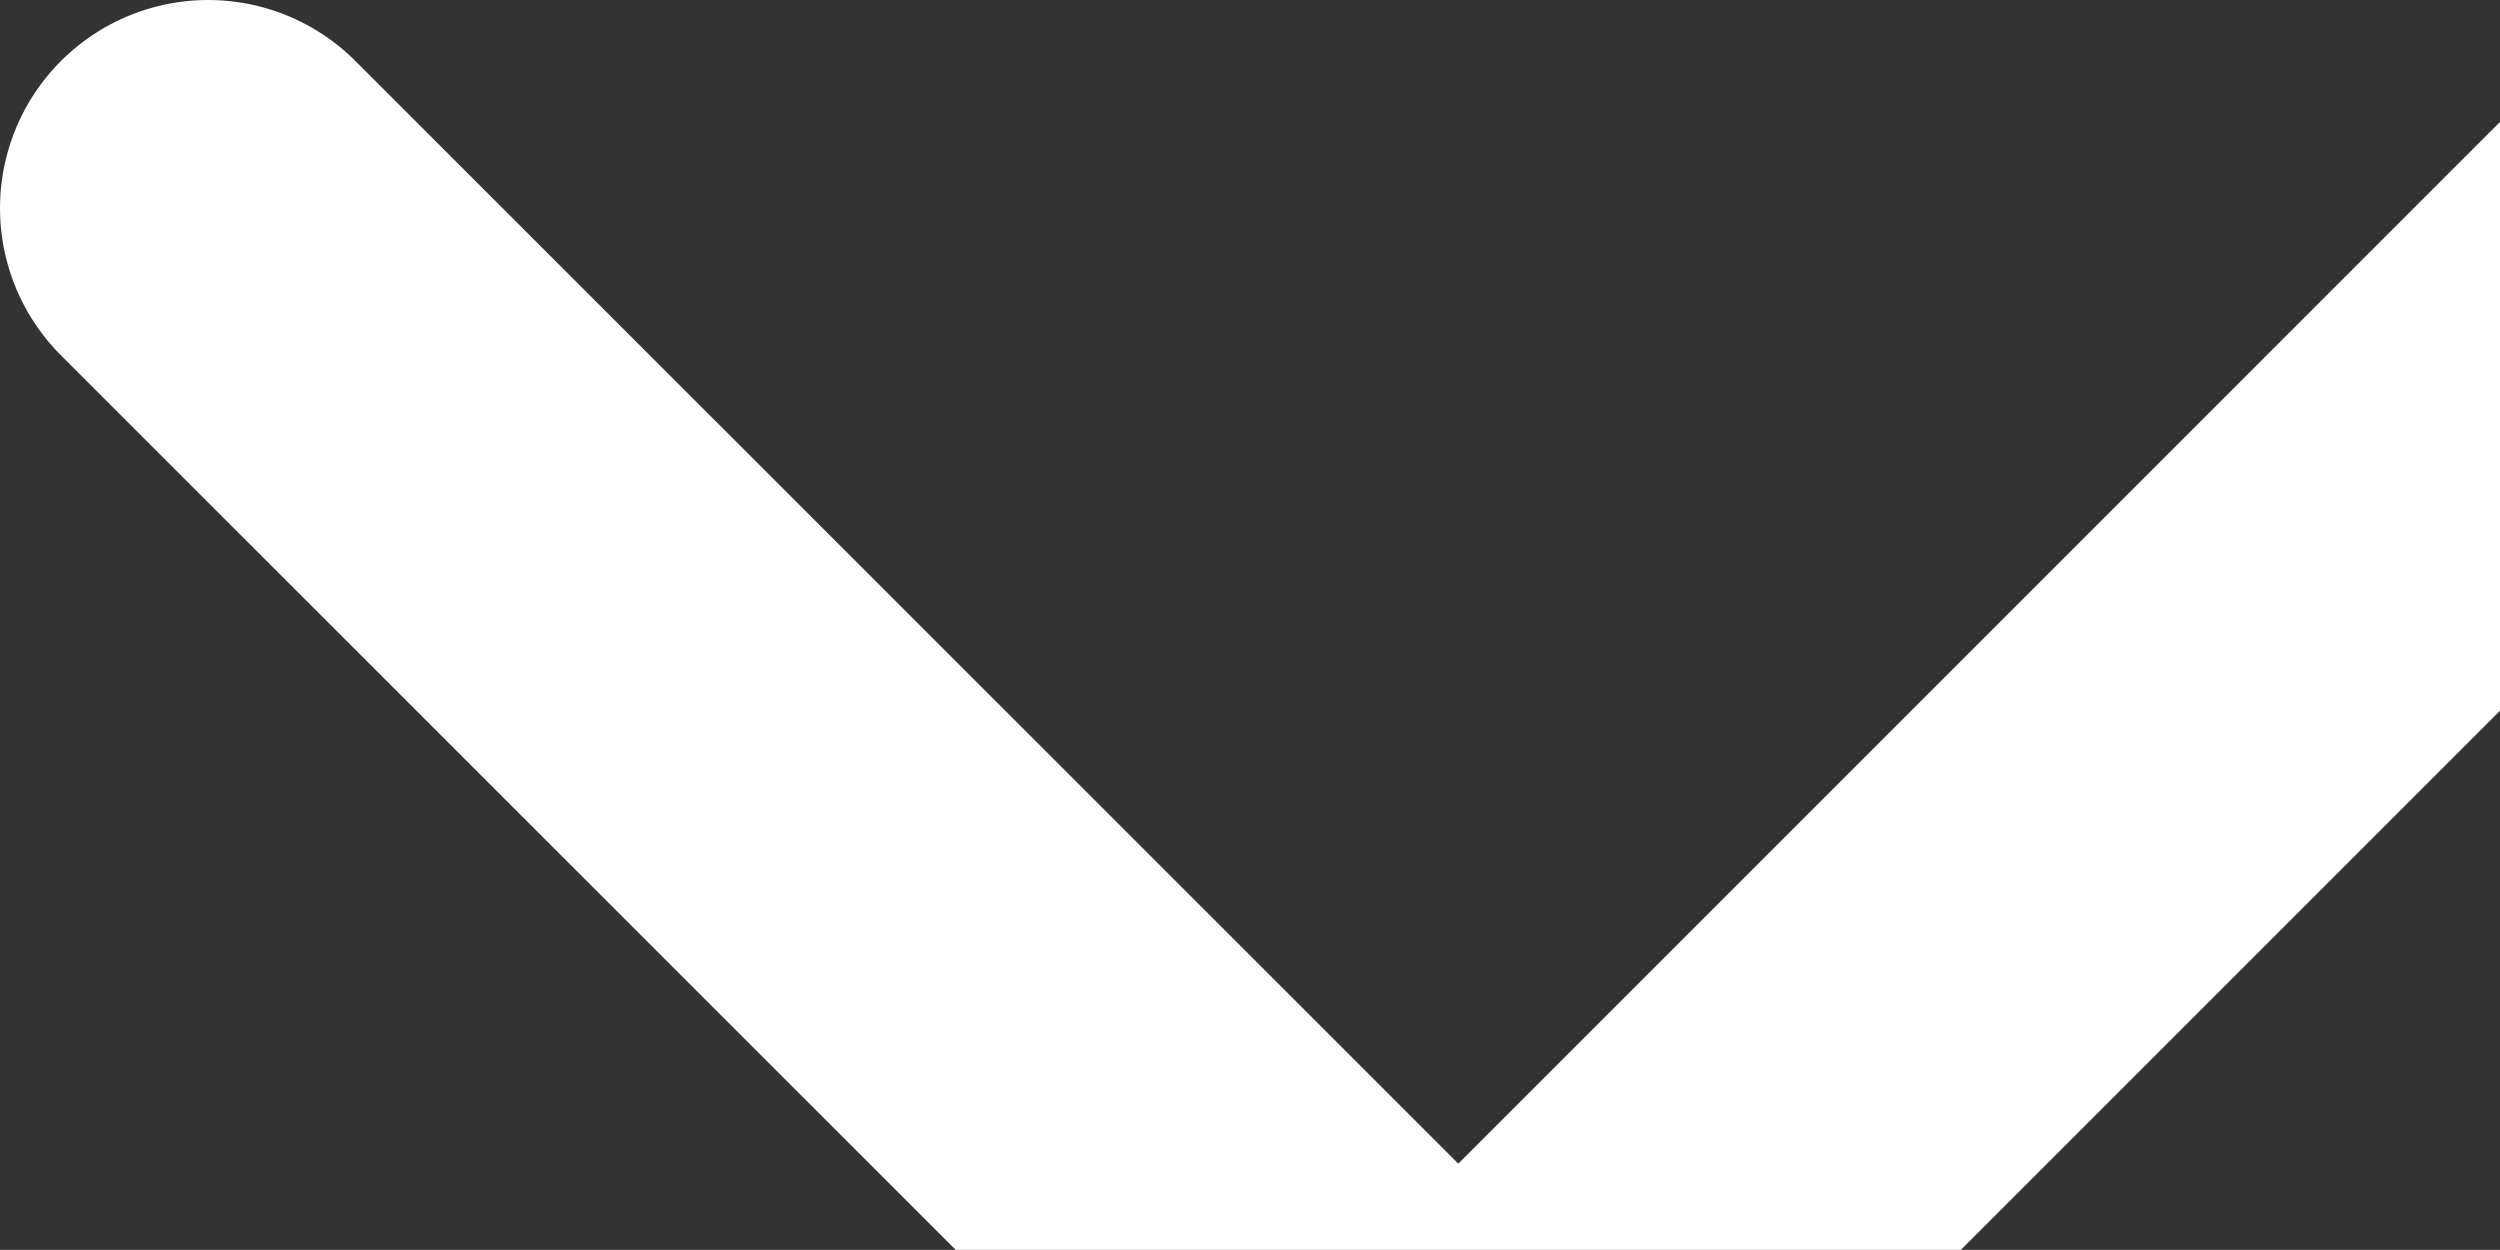 <svg xmlns="http://www.w3.org/2000/svg" width="8.407" height="4.203" viewBox="334.616 37.3 8.407 4.203"><rect x="334.616" y="37.3" width="8.407" height="4.203" fill="#333333" stroke="none"/><path d="m343.723 38-4.203 4.203L335.316 38" stroke-linejoin="round" stroke-linecap="round" stroke-width="1.4" stroke="#fff" fill="transparent" data-name="Path 639"/></svg>